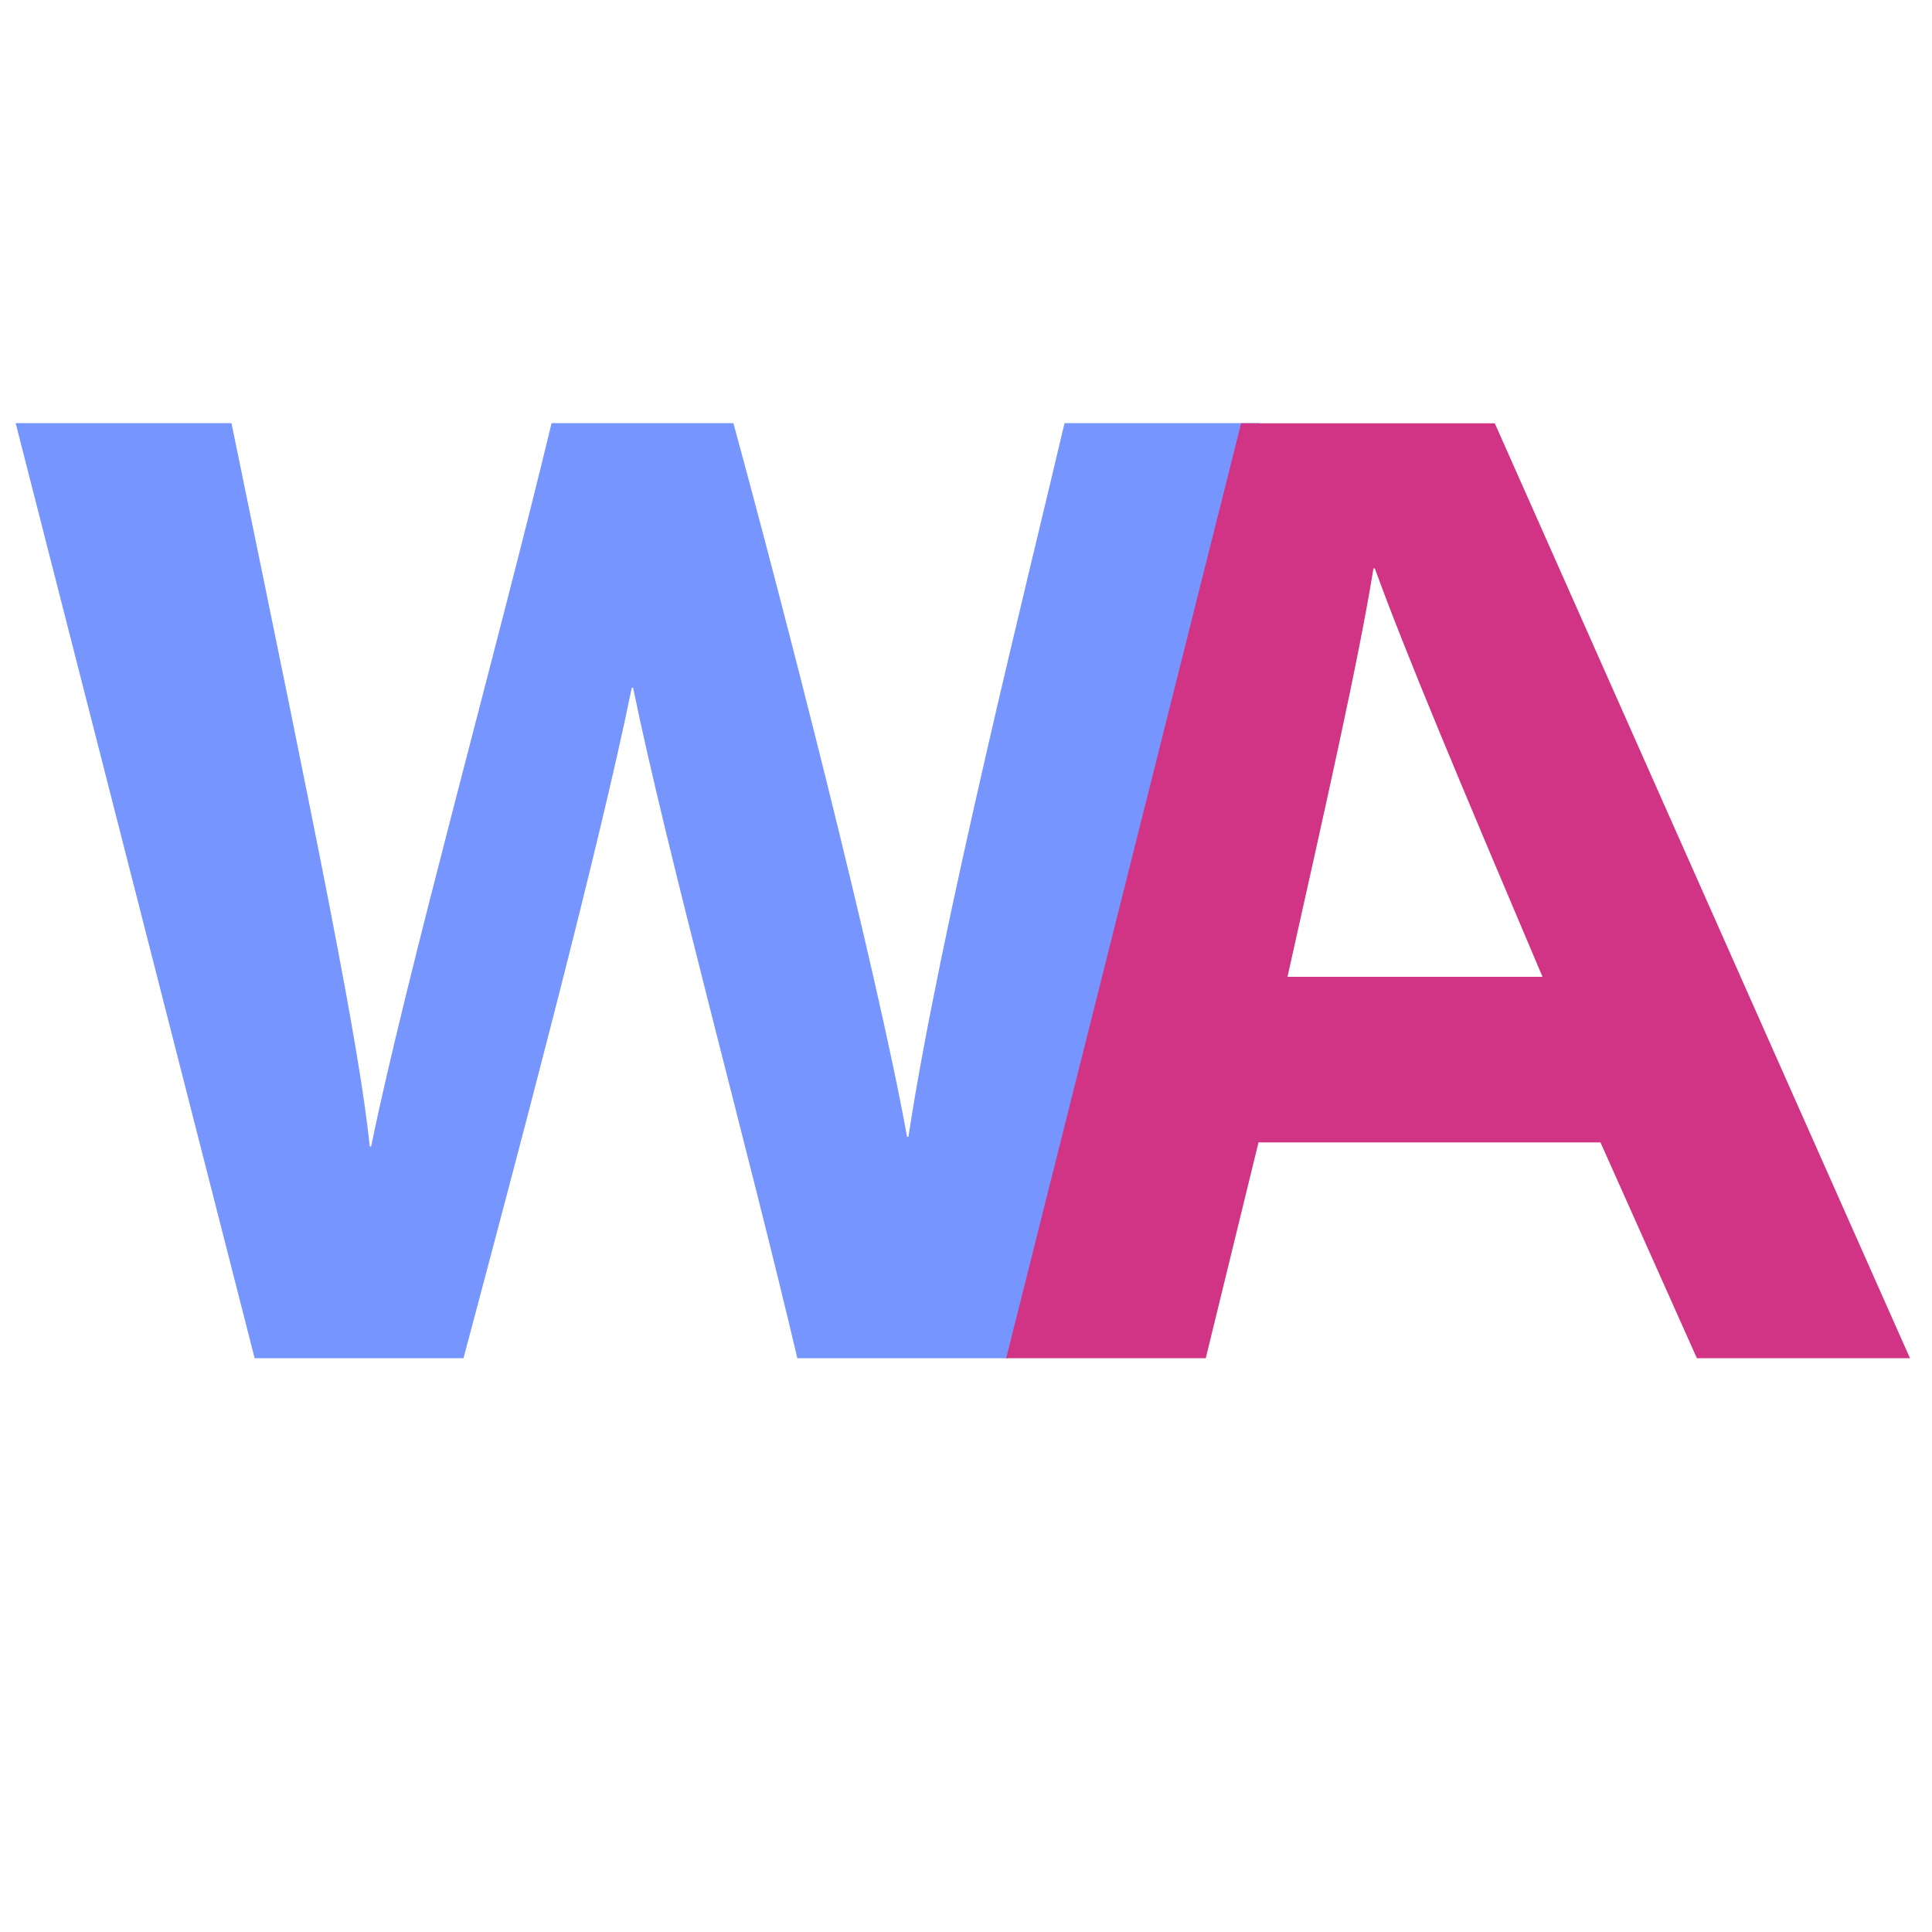 <?xml version="1.0" encoding="utf-8"?>
<!-- Generator: Adobe Illustrator 28.0.0, SVG Export Plug-In . SVG Version: 6.00 Build 0)  -->
<svg version="1.1" id="Layer_1" xmlns="http://www.w3.org/2000/svg" xmlns:xlink="http://www.w3.org/1999/xlink" x="0px" y="0px"
	 viewBox="0 0 1000 1000" style="enable-background:new 0 0 1000 1000;" xml:space="preserve">
<style type="text/css">
	.st0{display:none;}
	.st1{display:inline;}
	.st2{fill:#7795FE;}
	.st3{fill:#D13485;}
</style>
<g class="st0">
	<g class="st1">
		<path class="st2" d="M555.9,307.5h76.2l-104.3,385h-66l-28.1-107.2L399.7,456l-33.2,129.2l-28.5,107.2h-64.7l-104.7-385h76.2
			L282.2,461l24.3,109.5l67.7-262.9h50.2L493.8,572l26-111.1L555.9,307.5z"/>
	</g>
	<g class="st1">
		<path class="st3" d="M755.7,692.5l-104.3-385h76.2l103.9,385"/>
		<path class="st3" d="M527.8,692.5l103.9-385H708l-104.3,385"/>
		<path class="st3" d="M595.9,578.3l1-71.3h162.3l-1.8,71.3"/>
	</g>
</g>
<g>
	<g>
		<path class="st2" d="M131.8,703L8.1,219h111.7c45.7,221.9,66,321,71.6,374.4h0.7c18.3-89.2,65.3-257.8,93.4-374.4h94.1
			c25.3,92.7,73.7,280.2,89.9,369.4h0.7c16.2-106.8,63.2-294.3,80.8-369.4h101.1L521.6,703H412.7c-25.3-107.5-68.1-264.1-85-347H327
			c-17.6,86.4-61.1,249.3-87.1,347H131.8z"/>
	</g>
	<g>
		<path class="st3" d="M651.4,591.3L624.1,703H520.8l121.6-483.9h131.3L988.6,703H878.3l-49.9-111.7H651.4z M798.4,505.6
			c-43.5-102.5-71-167.9-86.8-211.4h-0.7c-7.7,47.8-24.9,123.6-44.5,211.4H798.4z"/>
	</g>
</g>
</svg>

